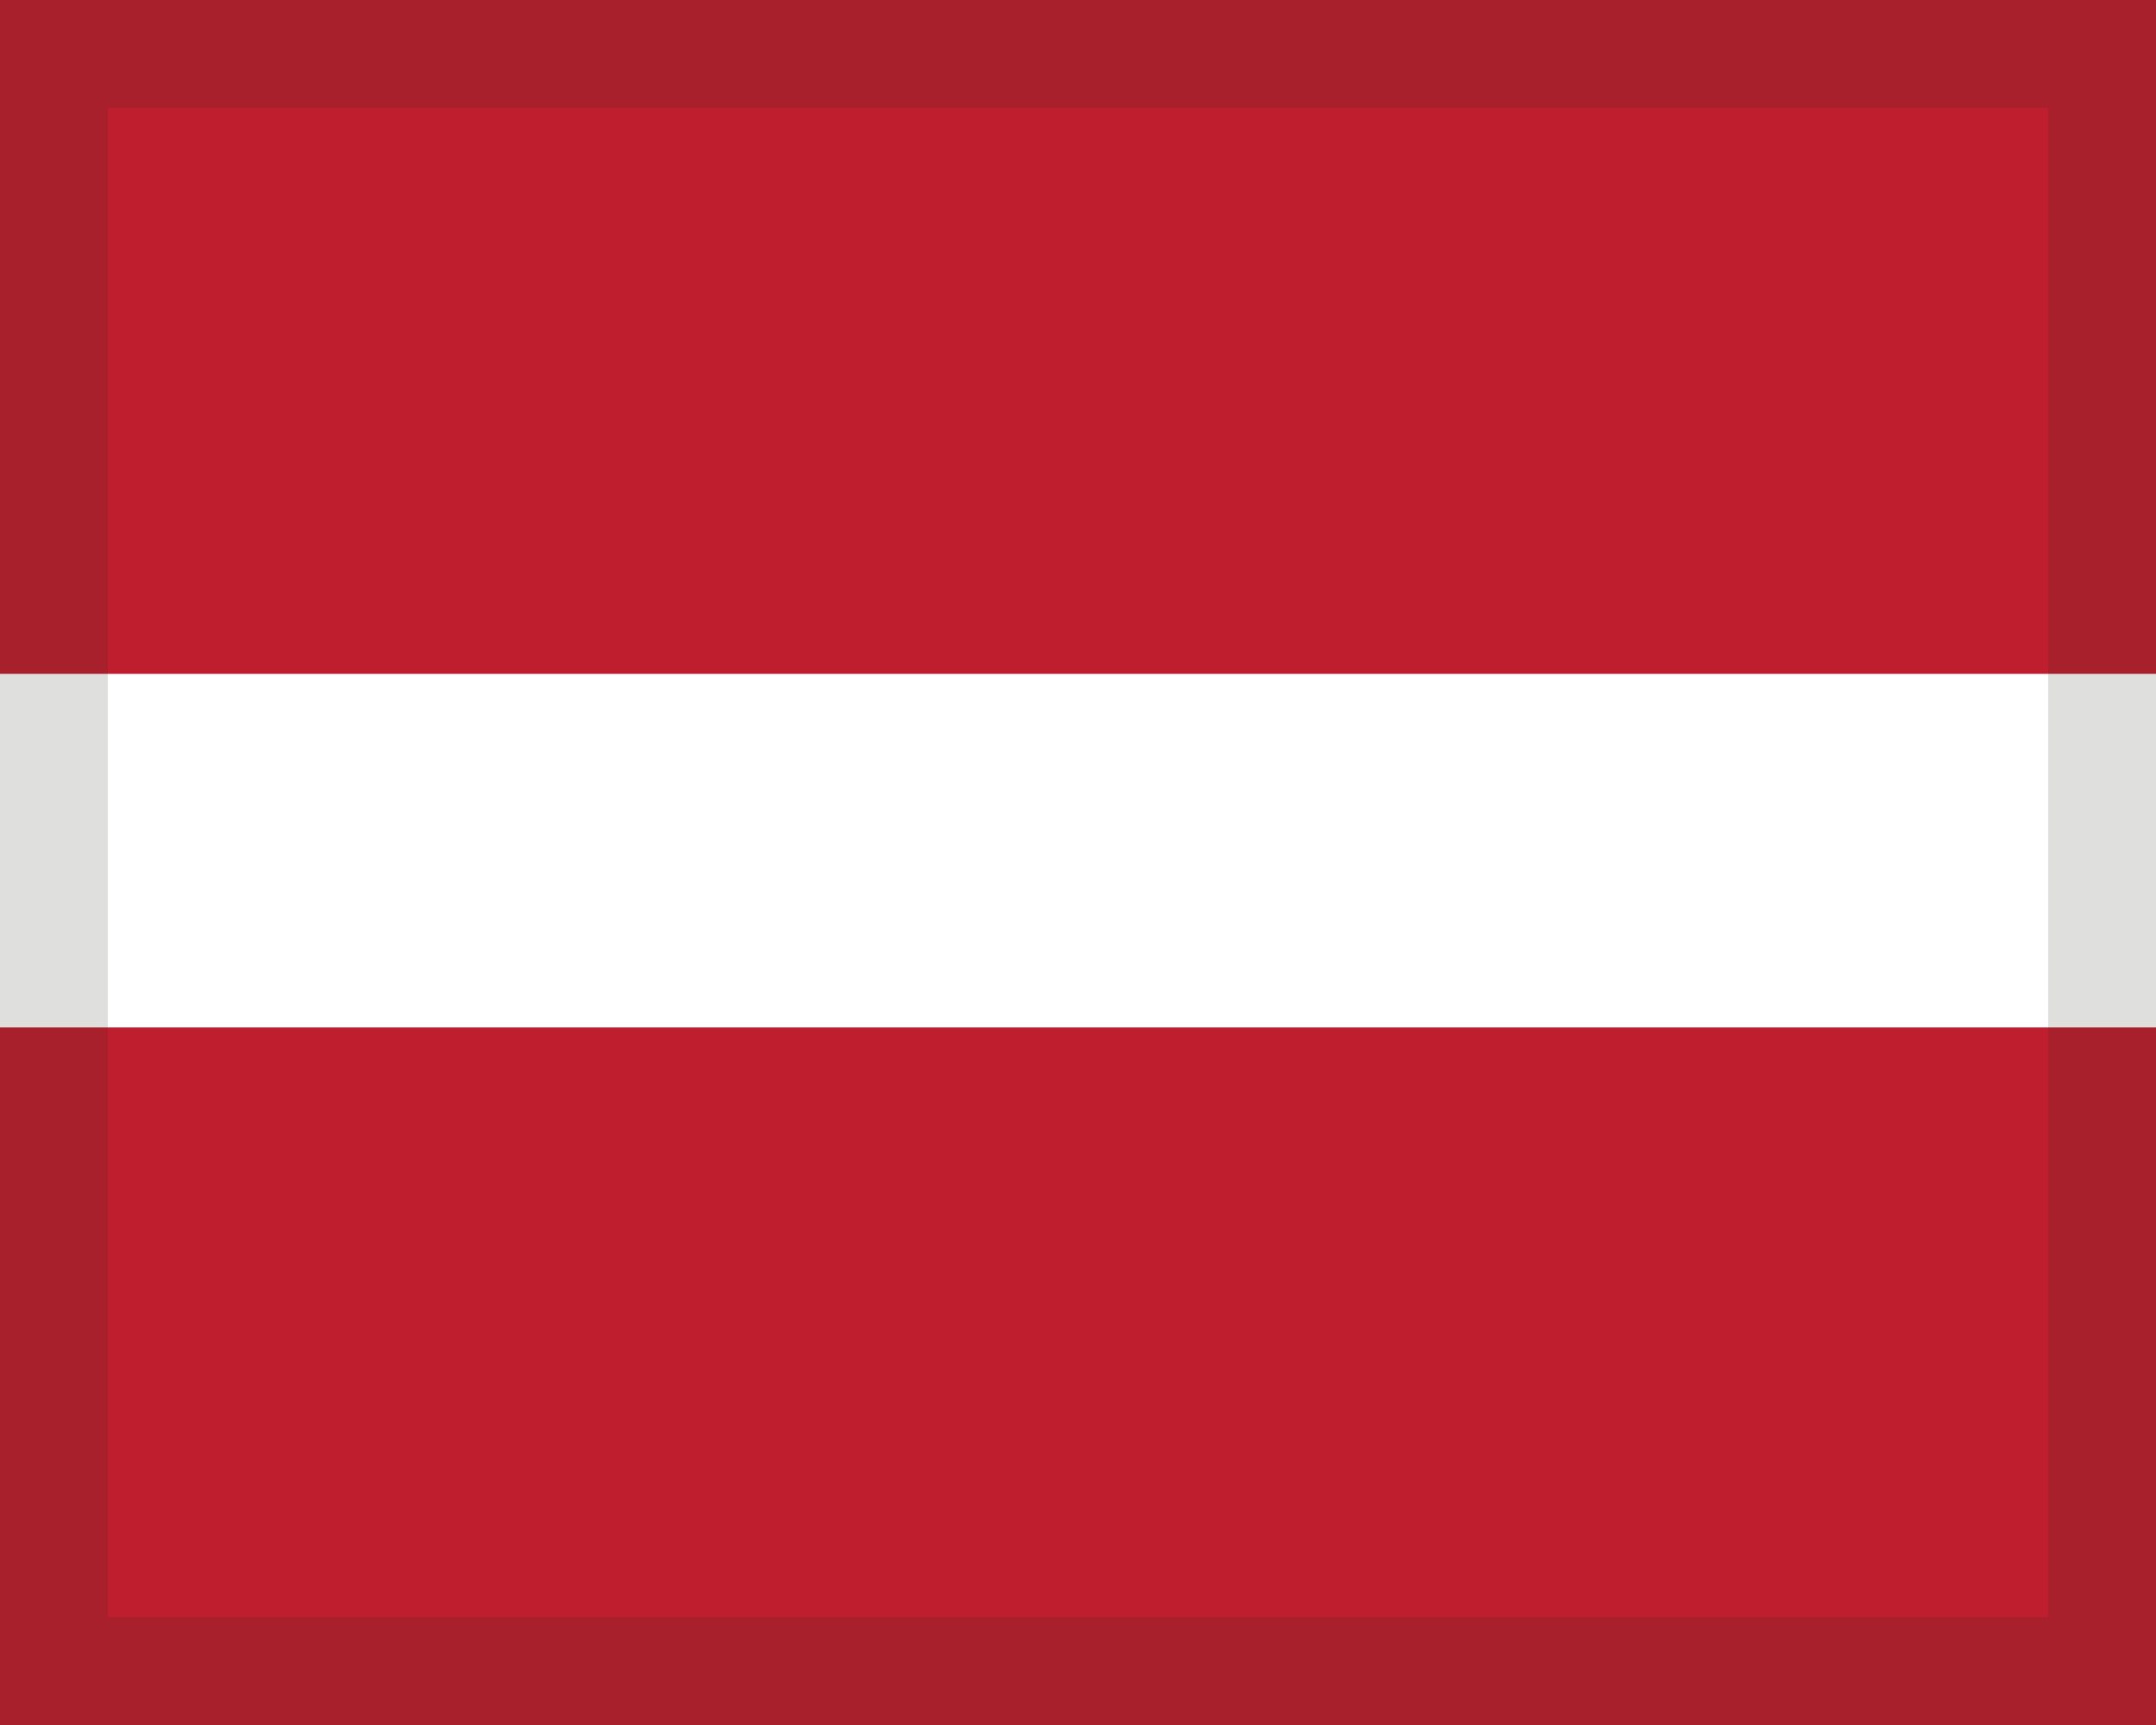 <svg xmlns="http://www.w3.org/2000/svg" width="40" height="32" viewBox="0 0 40 32">
<title>Latvia</title>
<path d="M0,0H40V32H0Z" fill="#fff"/>
<path d="M0,19.06H40V32H0ZM0,0H40V12.5H0Z" fill="#be1e2d"/>
<path d="M38,2V30H2V2H38m2-2H0V32H40Z" fill="#2d2926" opacity="0.15" />
</svg>